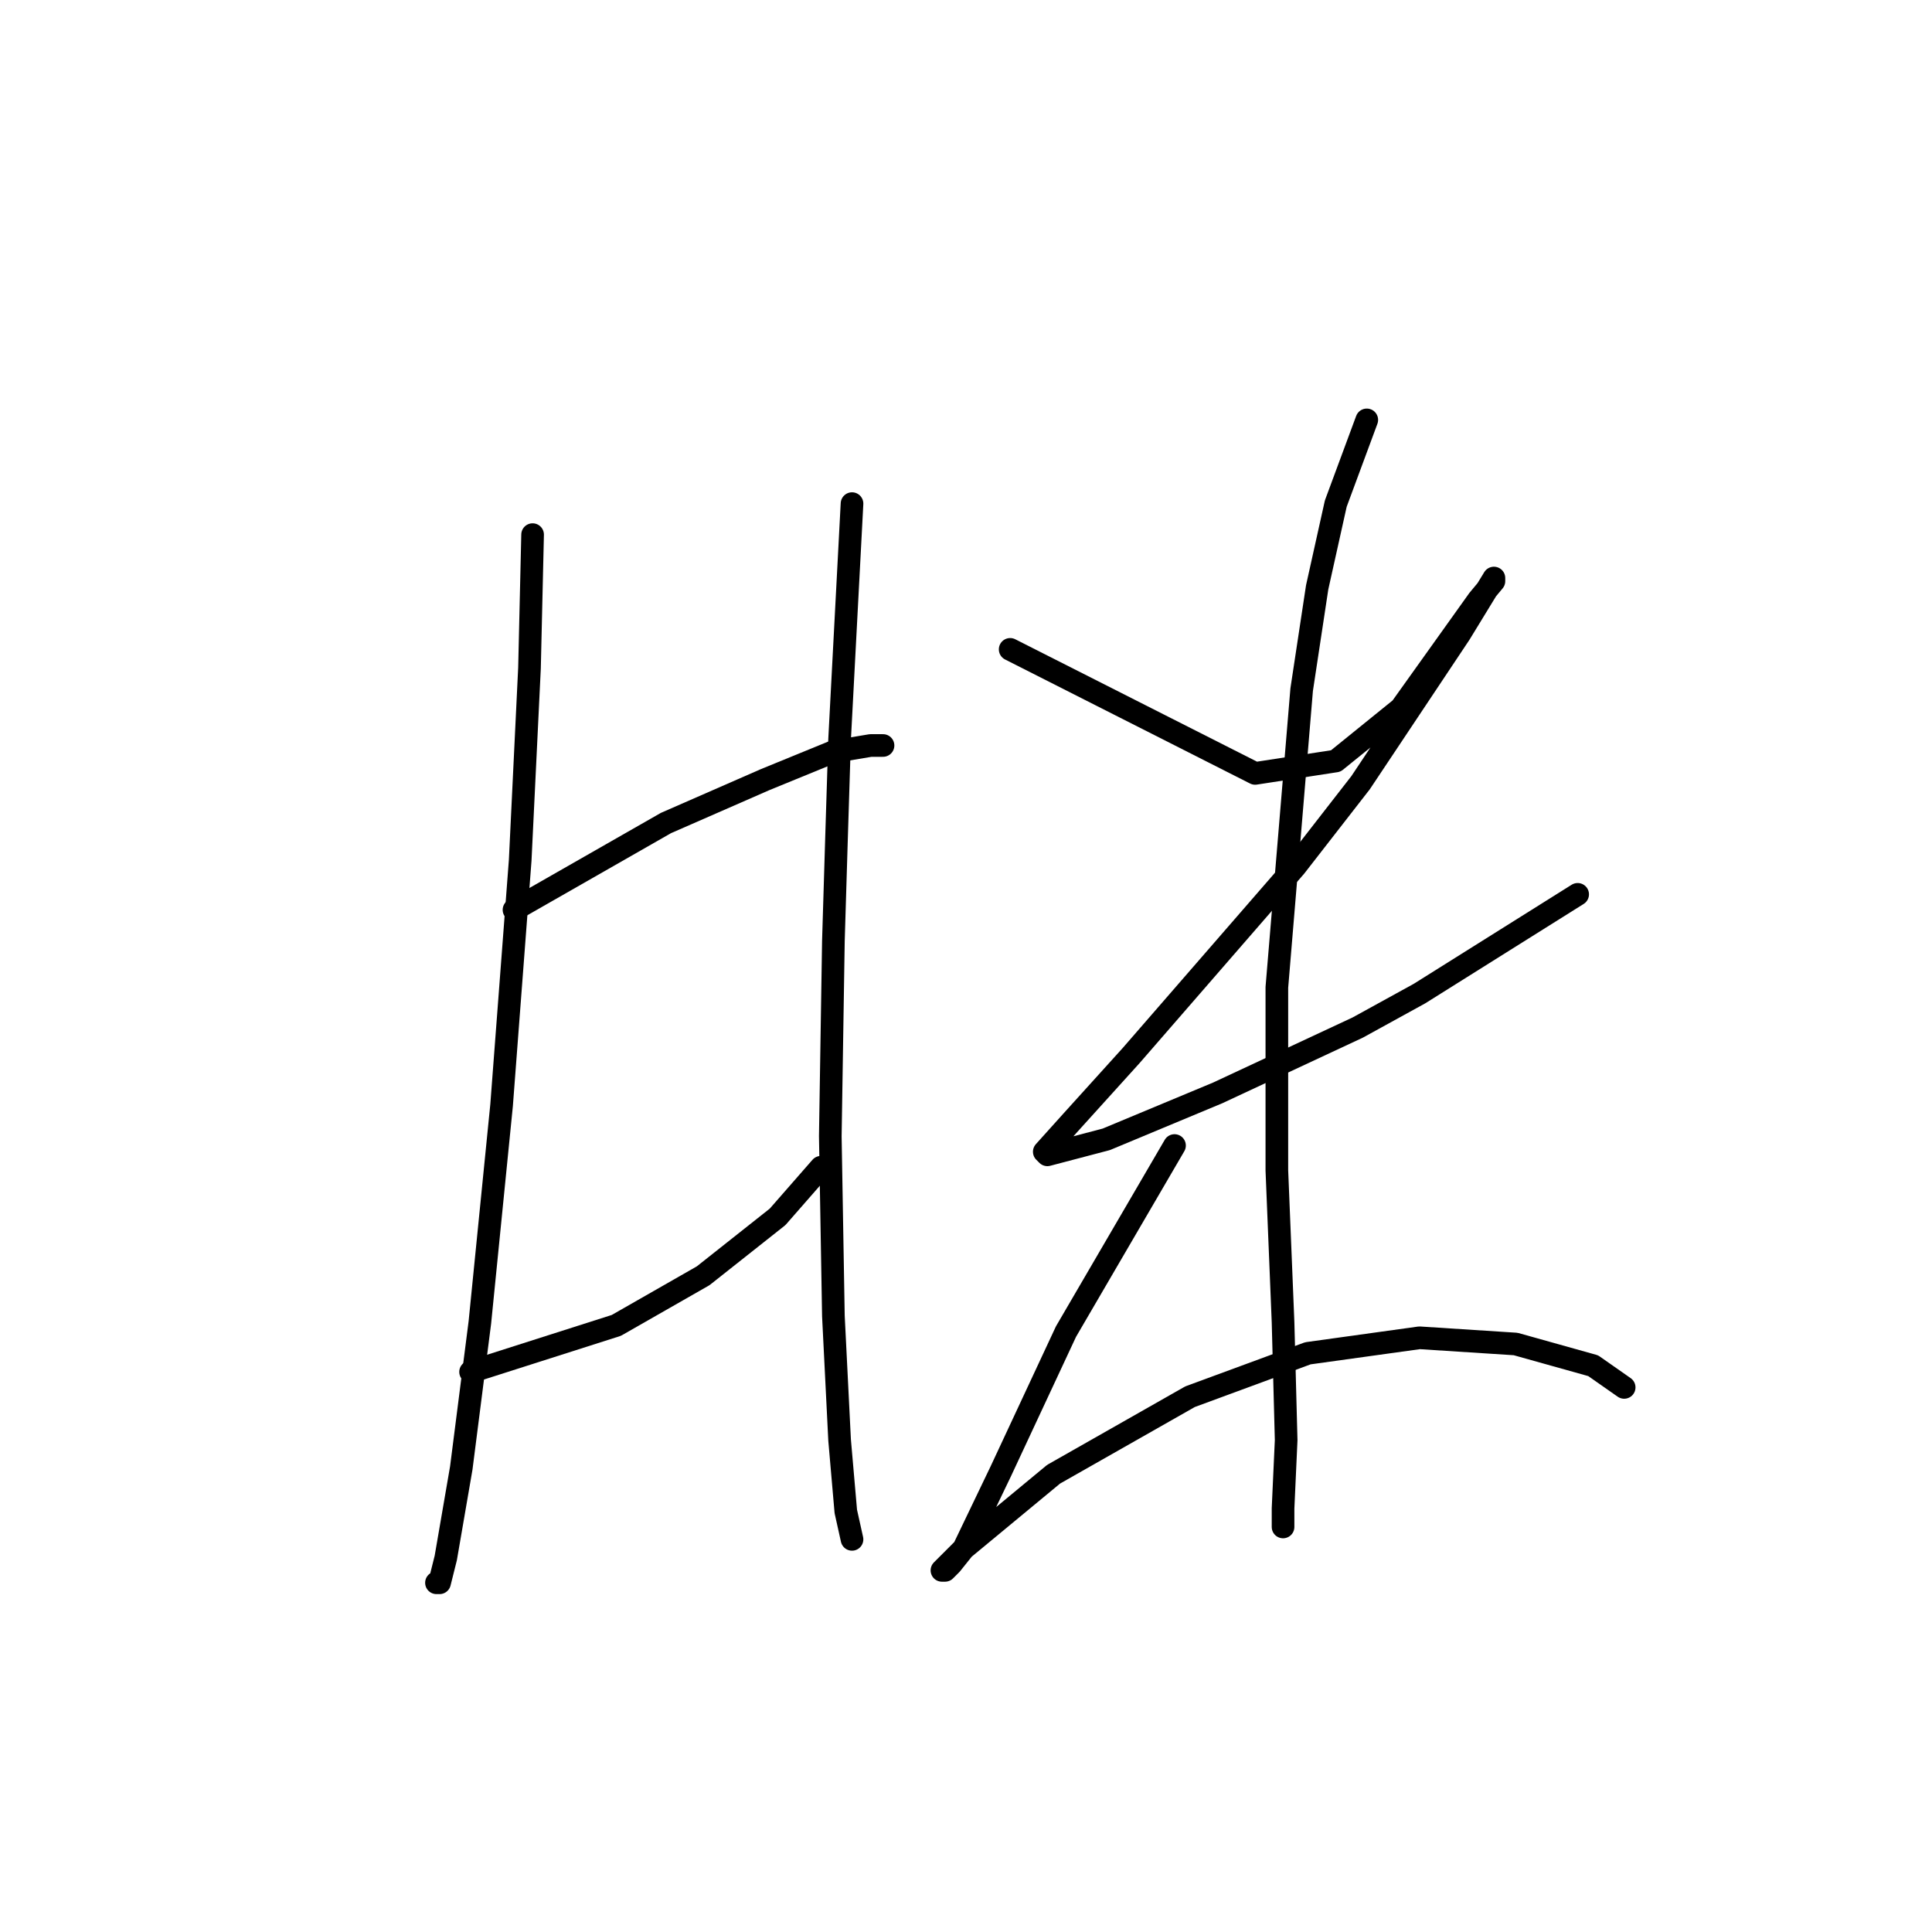 <?xml version="1.0" standalone="no"?>
    <svg width="256" height="256" xmlns="http://www.w3.org/2000/svg" version="1.1">
    <polyline stroke="black" stroke-width="3" stroke-linecap="round" fill="transparent" stroke-linejoin="round" points="70.572 70.84 70.161 88.509 68.929 113.985 66.463 146.447 63.587 175.21 61.121 194.523 59.067 206.439 58.245 209.727 57.834 209.727 57.834 209.727 " />
        <polyline stroke="black" stroke-width="3" stroke-linecap="round" fill="transparent" stroke-linejoin="round" points="68.107 120.56 88.241 109.055 101.39 103.302 110.43 99.604 115.361 98.782 117.005 98.782 117.005 98.782 " />
        <polyline stroke="black" stroke-width="3" stroke-linecap="round" fill="transparent" stroke-linejoin="round" points="62.354 181.785 81.667 175.621 87.419 172.334 93.172 169.047 103.034 161.24 108.786 154.665 108.786 154.665 " />
        <polyline stroke="black" stroke-width="3" stroke-linecap="round" fill="transparent" stroke-linejoin="round" points="112.896 66.731 111.252 97.96 110.841 111.109 110.43 124.669 110.019 150.556 110.43 174.389 111.252 190.825 112.074 200.276 112.896 203.974 112.896 203.974 " />
        <polyline stroke="black" stroke-width="3" stroke-linecap="round" fill="transparent" stroke-linejoin="round" points="133.852 86.044 166.313 102.48 176.997 100.836 185.626 93.851 191.79 85.222 195.899 79.469 197.953 77.004 197.953 76.593 193.433 83.989 180.284 103.713 171.655 114.807 149.877 139.872 142.07 148.502 138.372 152.611 138.783 153.021 146.59 150.967 161.382 144.803 179.873 136.174 188.091 131.654 209.048 118.505 209.048 118.505 " />
        <polyline stroke="black" stroke-width="3" stroke-linecap="round" fill="transparent" stroke-linejoin="round" points="181.106 55.637 176.997 66.731 174.531 77.826 172.477 91.386 169.19 130.833 169.19 155.076 170.011 175.21 170.422 190.825 170.011 199.865 170.011 202.33 170.011 202.33 " />
        <polyline stroke="black" stroke-width="3" stroke-linecap="round" fill="transparent" stroke-linejoin="round" points="155.63 151.789 141.248 176.443 132.619 194.934 127.688 205.207 126.045 207.261 125.223 208.083 124.812 208.083 127.688 205.207 139.604 195.345 157.684 185.072 173.299 179.319 188.091 177.265 200.829 178.087 211.102 180.963 215.211 183.839 215.211 183.839 " />
        </svg>